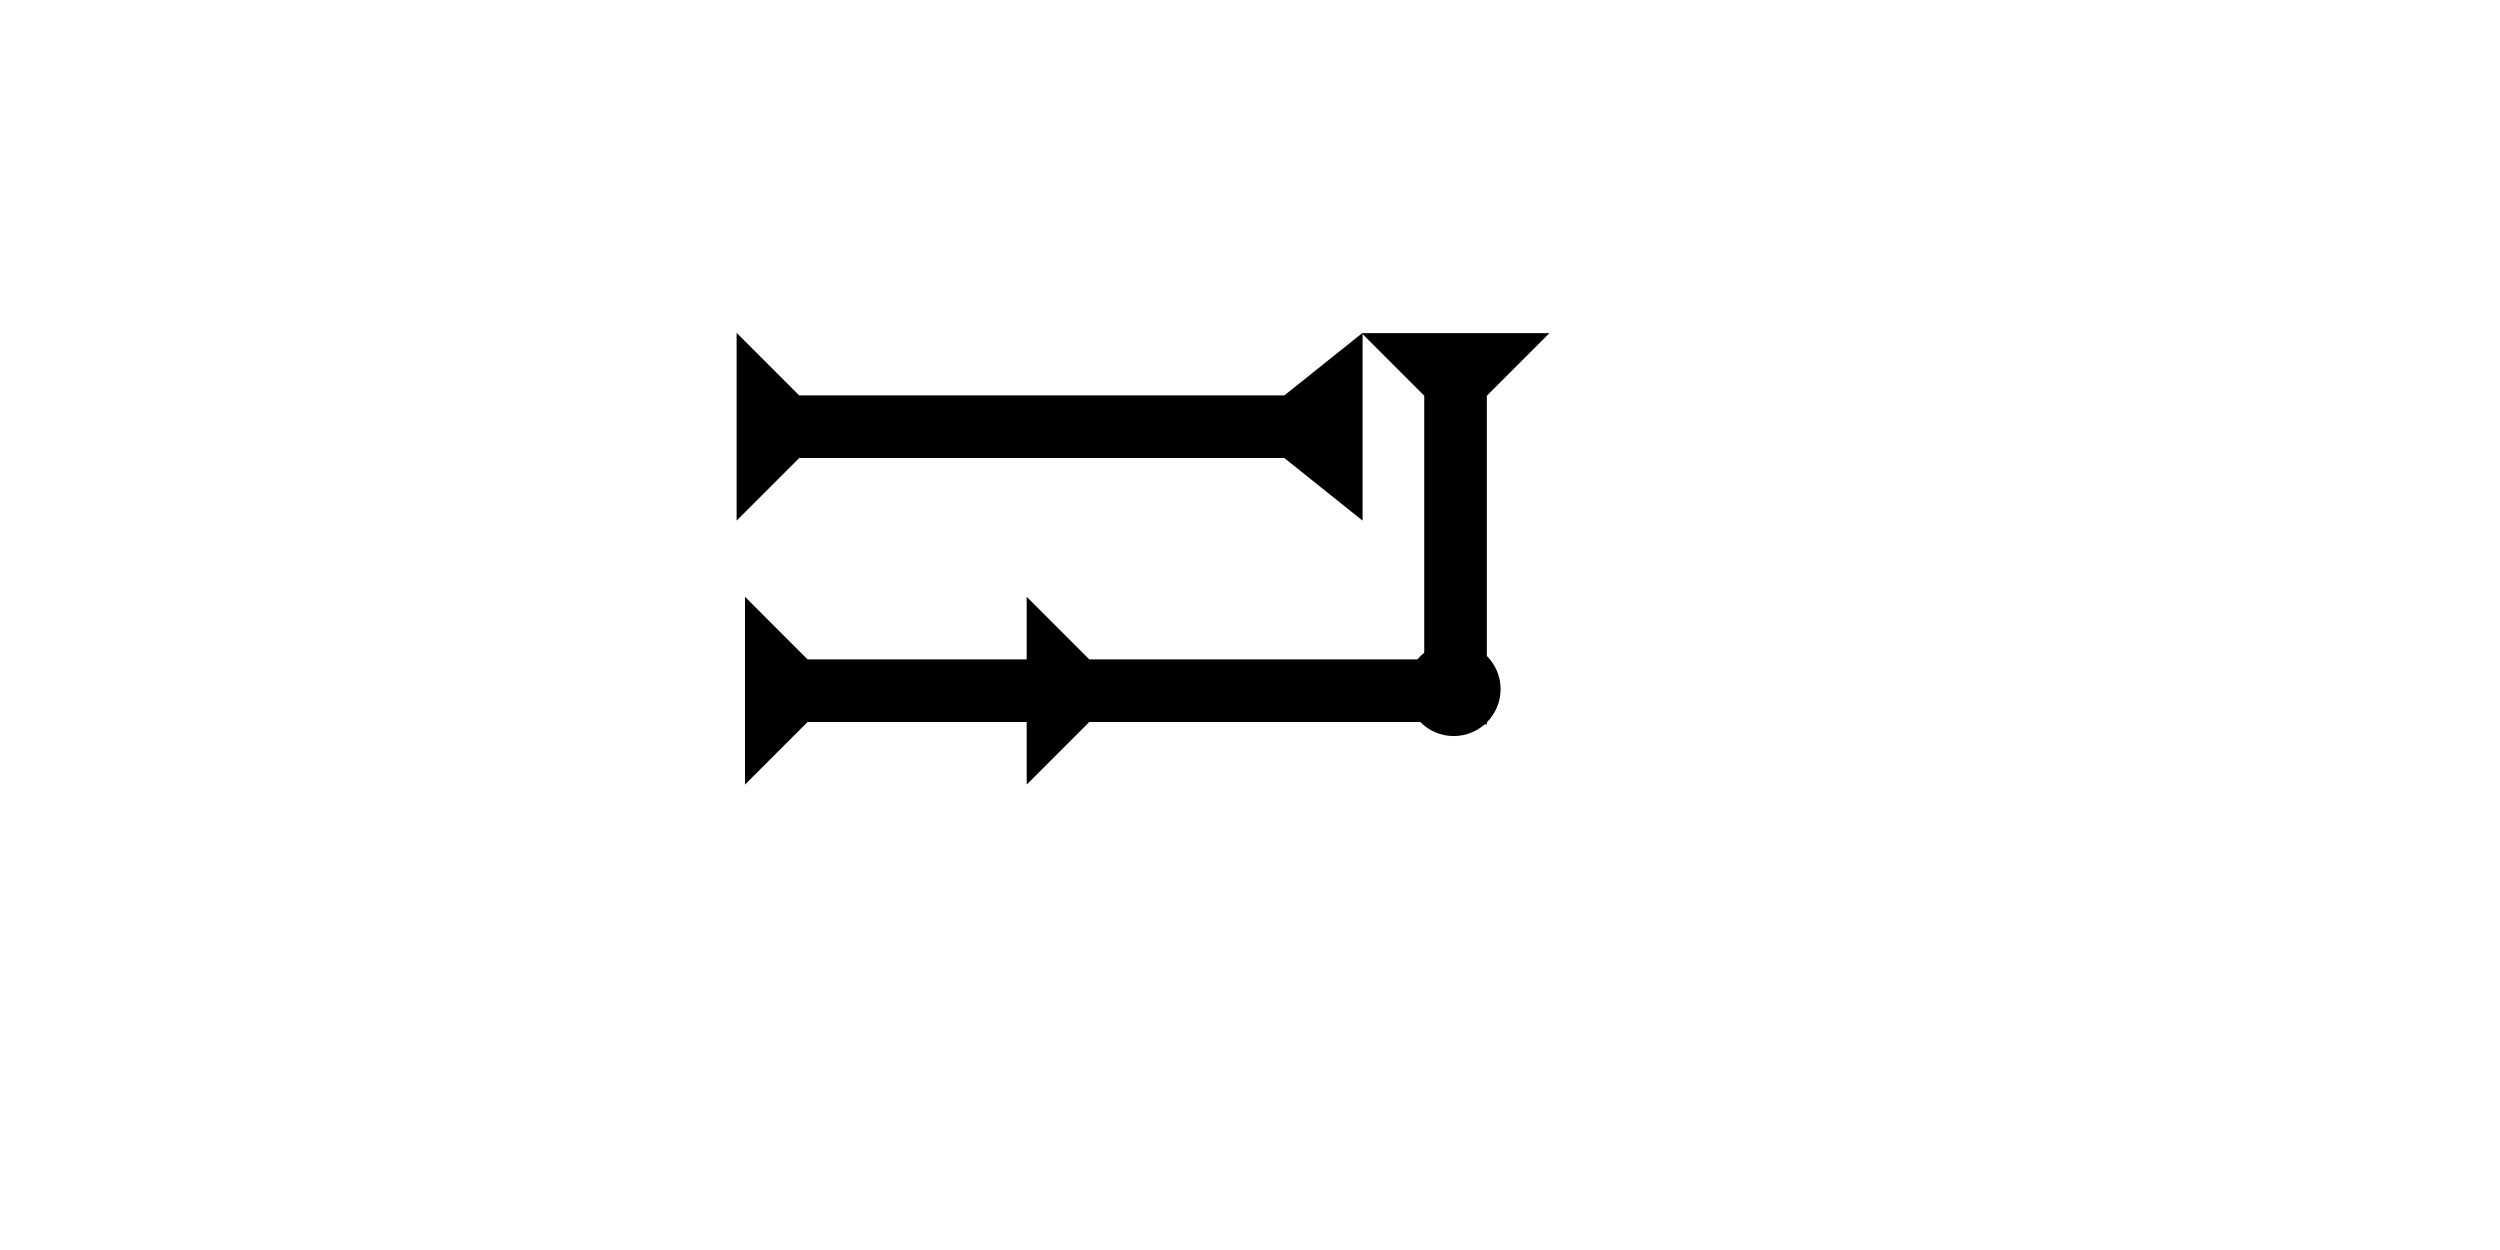 <?xml version="1.0" encoding="UTF-8" standalone="no"?>
<svg
   xmlns:dc="http://purl.org/dc/elements/1.1/"
   xmlns:cc="http://creativecommons.org/ns#"
   xmlns:rdf="http://www.w3.org/1999/02/22-rdf-syntax-ns#"
   xmlns:svg="http://www.w3.org/2000/svg"
   xmlns="http://www.w3.org/2000/svg"
   width="160"
   height="80"
   viewBox="0 0 42.333 21.167"
   version="1.1"
   id="svg8">
  <defs
     id="defs2" />
  <g
     id="layer1">
    <polygon
       points="8,4 8,35 12,40 0,40 4,35 4,4 0,0 12,0 "
       style="fill:#000000"
       id="polygon866"
       transform="matrix(0,-0.265,0.265,0,12.473,8.816)">
      <title
         id="title880">Right Horizontal Barbell Mark, RHBB</title>
    </polygon>
    <polygon
       points="0,18 4,18 4,4 0,0 12,0 8,4 8,18 12,18 8,22 8,45 4,45 4,22 "
       style="fill:#000000"
       id="polygon862"
       transform="matrix(0,-0.265,0.265,0,12.615,13.286)">
      <title
         id="title861">Right Horizontal Head-to-Tail Mark, RHHT</title>
    </polygon>
    <g
       id="g890"
       transform="matrix(0.265,0,0,0.265,23.057,5.641)">
      <title
         id="title886">Down Vertical Mark, DV</title>
      <polygon
         points="8,25 4,25 4,4 0,0 12,0 8,4 "
         style="fill:#000000"
         id="polygon888" />
    </g>
    <circle
       style="fill:#000000;fill-rule:evenodd;stroke-width:0.265"
       id="path839"
       cx="24.616"
       cy="11.67"
       r="0.794">
      <title
         id="title919">Southeast Corner Connector, SEC</title>
    </circle>
  </g>
</svg>
